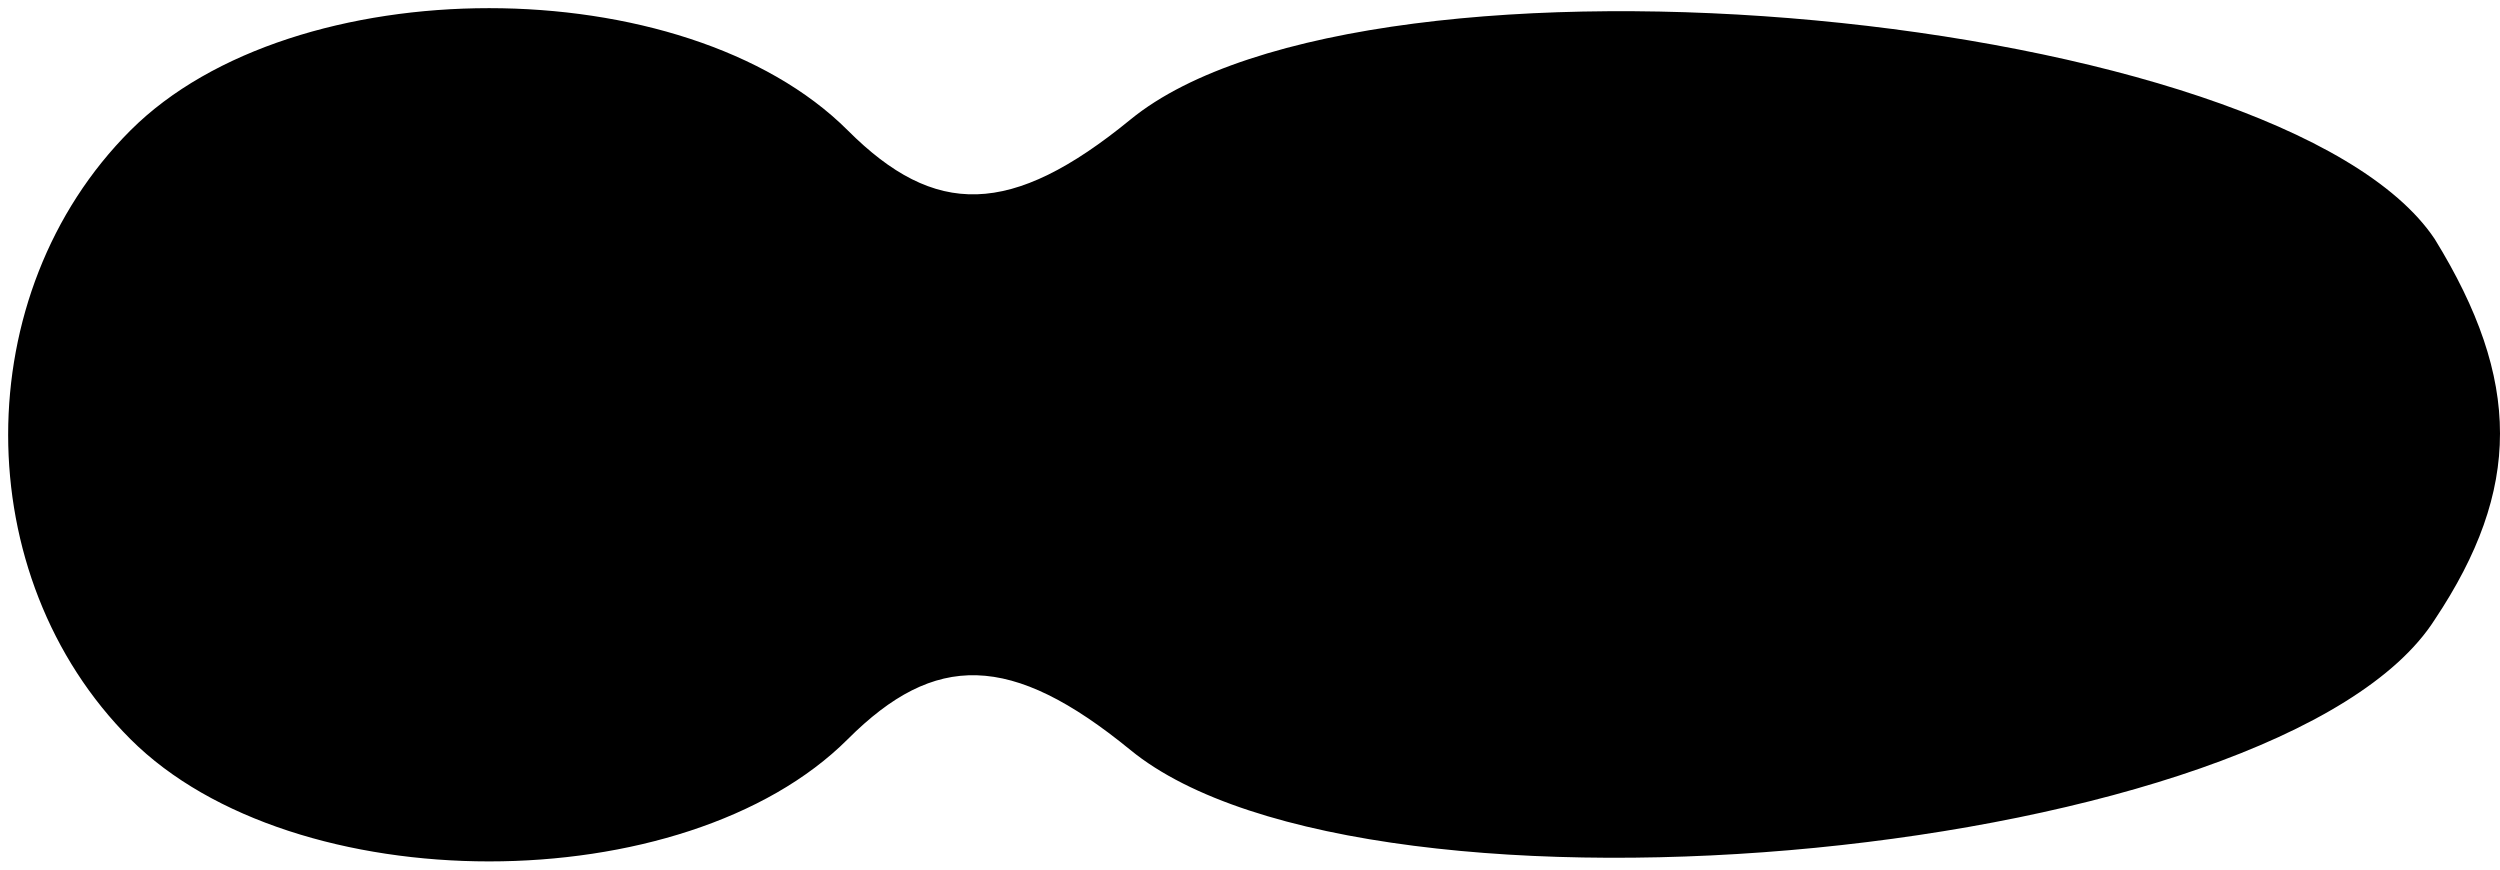 <?xml version="1.0" standalone="no"?>
<!DOCTYPE svg PUBLIC "-//W3C//DTD SVG 20010904//EN"
 "http://www.w3.org/TR/2001/REC-SVG-20010904/DTD/svg10.dtd">
<svg version="1.0" xmlns="http://www.w3.org/2000/svg"
 width="23pt" height="8pt" viewBox="0 0 23 8"
 preserveAspectRatio="xMidYMid meet">
<g transform="translate(0,8) scale(0.1,-0.1)"
fill="#000000" stroke="none">
<path fill="#000000" stroke="none" d="M12 68 c-15 -15 -15 -41 0 -56 15 -15
51 -15 66 0 8 8 15 8 26 -1 22 -18 106 -10 120 12 8 12 8 22 0 35 -14 21 -98
29 -120 11 -11 -9 -18 -9 -26 -1 -15 15 -51 15 -66 0z"/>
</g>
</svg>

